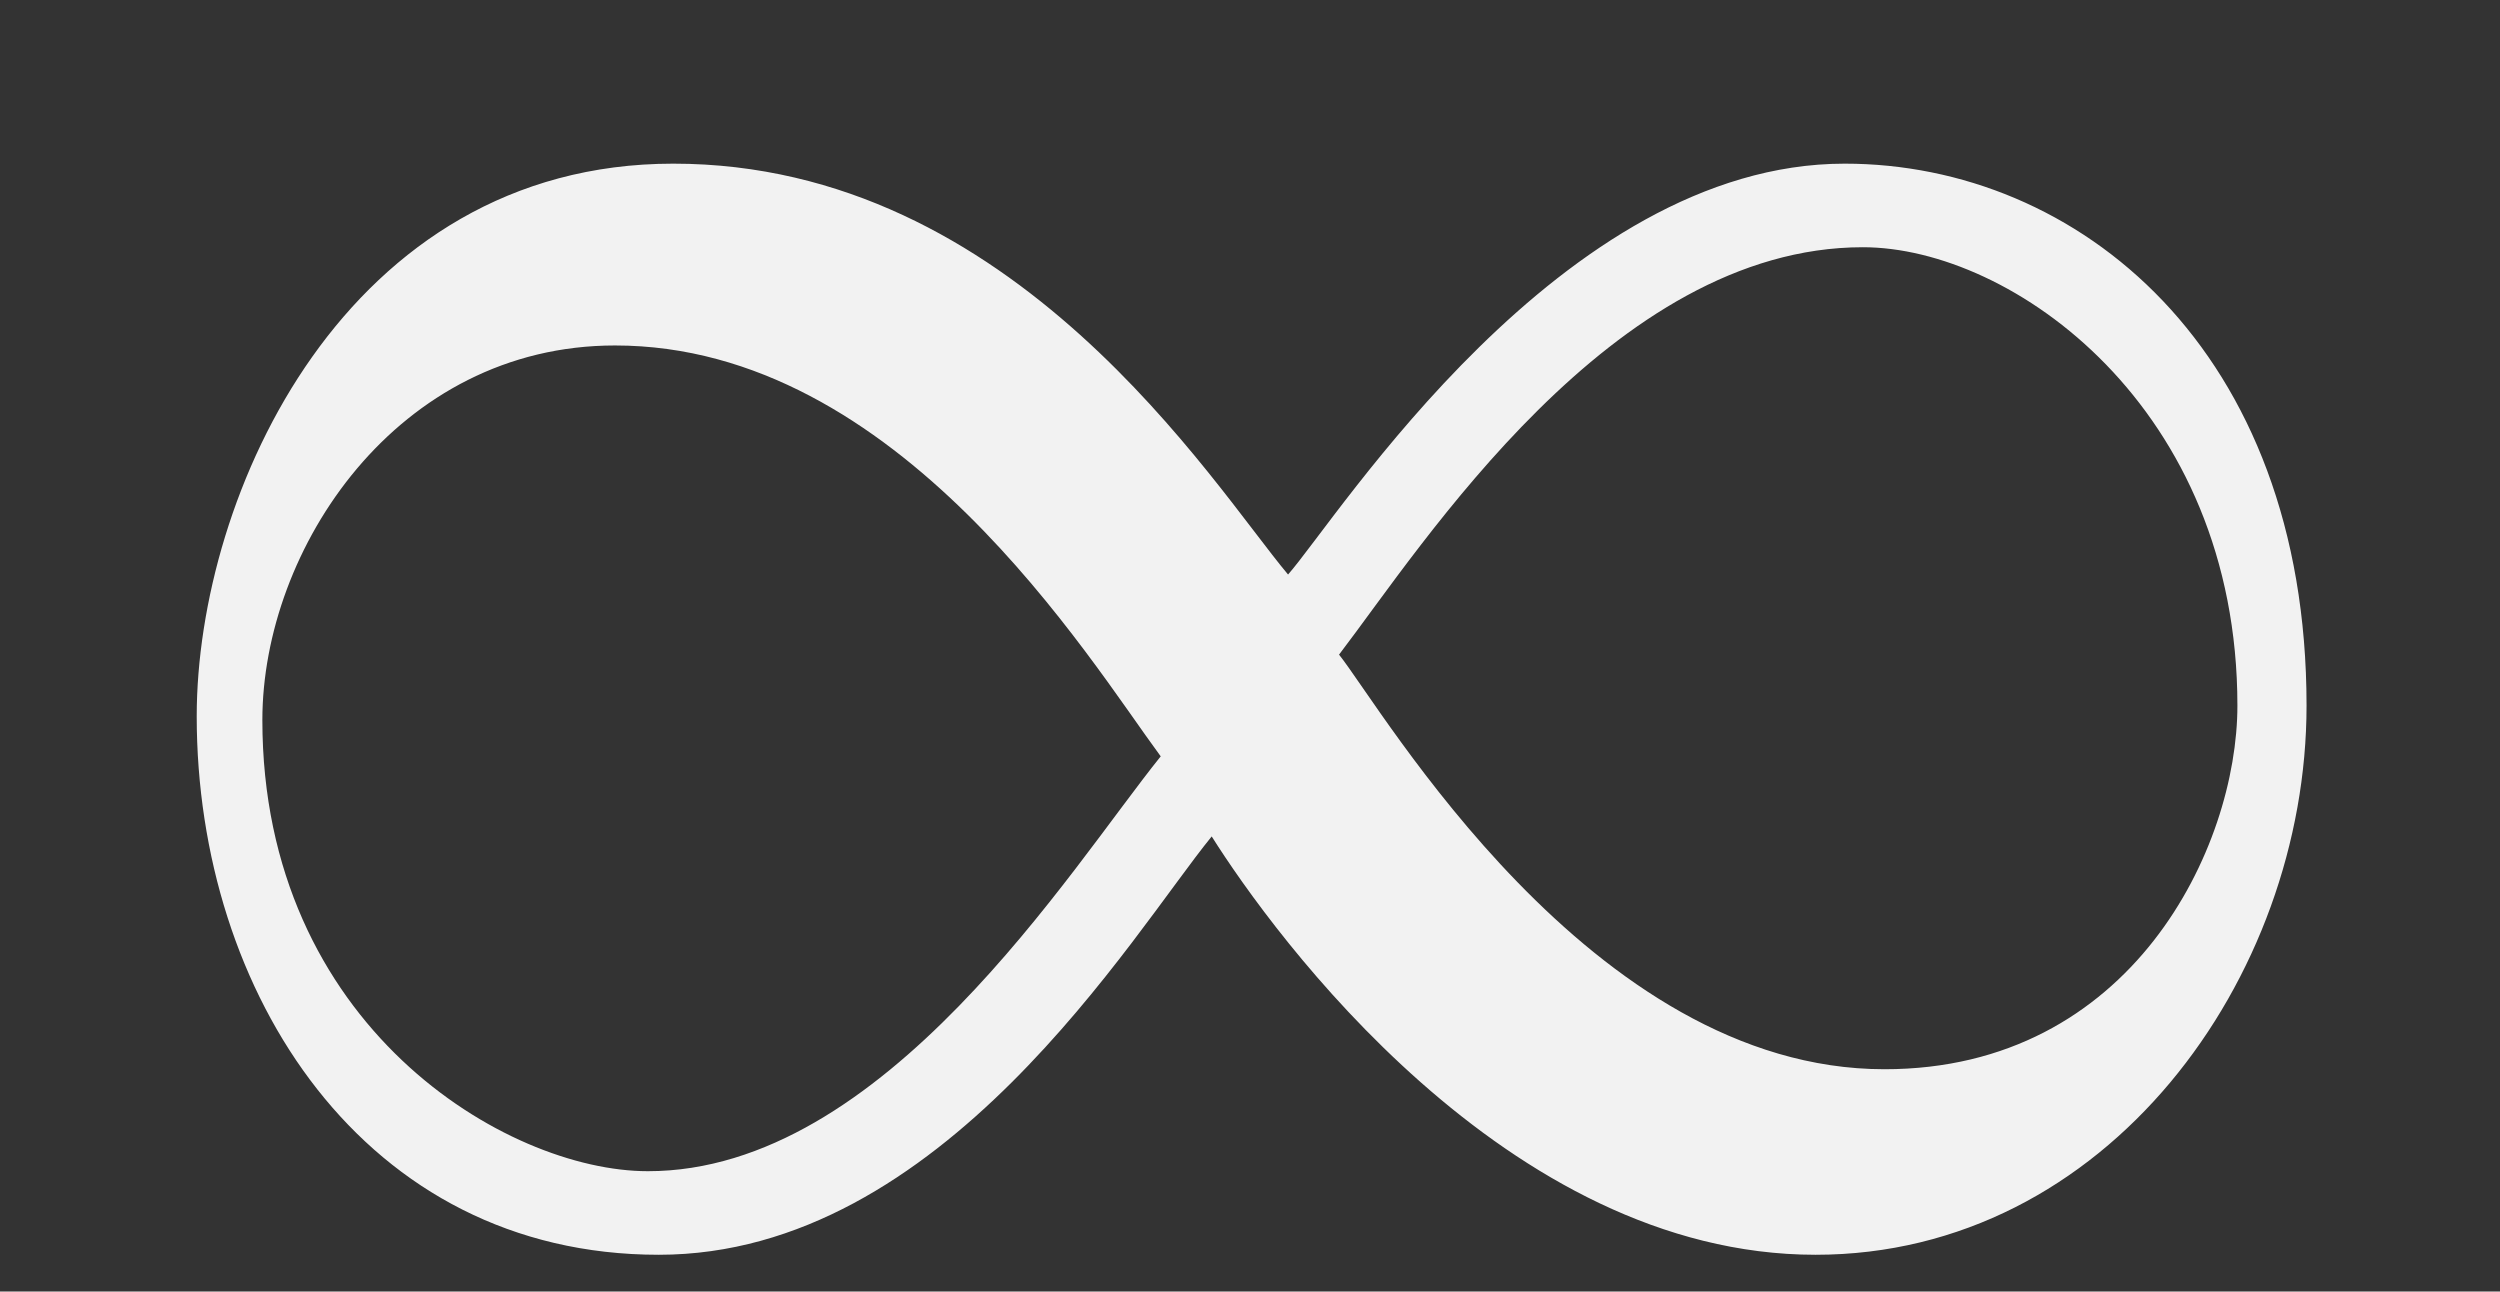 <?xml version="1.0" encoding="UTF-8" standalone="no"?>
<svg
   width="10.739"
   height="5.548"
   viewBox="0 0 10.739 5.548"
   version="1.1"
   id="svg3807"
   sodipodi:docname="miscmath.svg"
   inkscape:version="1.2.2 (b0a8486541, 2022-12-01)"
   xmlns:inkscape="http://www.inkscape.org/namespaces/inkscape"
   xmlns:sodipodi="http://sodipodi.sourceforge.net/DTD/sodipodi-0.dtd"
   xmlns:xlink="http://www.w3.org/1999/xlink"
   xmlns="http://www.w3.org/2000/svg"
   xmlns:svg="http://www.w3.org/2000/svg">
  <rect x="0" y="0" width="10.739" height="5.548" fill="#333333" stroke="none"/>
  <sodipodi:namedview
     id="namedview3809"
     pagecolor="#505050"
     bordercolor="#ffffff"
     borderopacity="1"
     inkscape:showpageshadow="0"
     inkscape:pageopacity="0"
     inkscape:pagecheckerboard="1"
     inkscape:deskcolor="#505050"
     showgrid="false"
     inkscape:zoom="42.537853"
     inkscape:cx="3.126627"
     inkscape:cy="2.7857542"
     inkscape:window-width="1366"
     inkscape:window-height="694"
     inkscape:window-x="0"
     inkscape:window-y="0"
     inkscape:window-maximized="1"
     inkscape:current-layer="svg3807" />
  <defs
     id="defs3799">
    <g
       id="g3794">
      <g
         id="glyph-0-0" />
      <g
         id="glyph-0-1">
        <path
           d="M 9.625 -2.234 C 9.625 -3.766 8.641 -4.562 7.641 -4.562 C 6.422 -4.562 5.469 -3.047 5.25 -2.797 C 4.922 -3.188 4.078 -4.562 2.609 -4.562 C 1.203 -4.562 0.562 -3.141 0.562 -2.188 C 0.562 -1 1.281 0.125 2.547 0.125 C 3.766 0.125 4.578 -1.25 4.922 -1.672 C 5.188 -1.25 6.188 0.125 7.516 0.125 C 8.766 0.125 9.625 -1.062 9.625 -2.234 Z M 9.328 -2.234 C 9.328 -1.625 8.875 -0.672 7.812 -0.672 C 6.547 -0.672 5.656 -2.219 5.469 -2.453 C 5.828 -2.922 6.641 -4.203 7.719 -4.203 C 8.359 -4.203 9.328 -3.516 9.328 -2.234 Z M 4.703 -2.016 C 4.312 -1.531 3.516 -0.234 2.5 -0.234 C 1.891 -0.234 0.844 -0.859 0.844 -2.172 C 0.844 -2.906 1.422 -3.781 2.359 -3.781 C 3.578 -3.781 4.391 -2.438 4.703 -2.016 Z M 4.703 -2.016 "
           id="path3791" />
      </g>
    </g>
    <clipPath
       id="clip-0">
      <path
         clip-rule="nonzero"
         d="M 0 0 L 10 0 L 10 5.547 L 0 5.547 Z M 0 0 "
         id="path3796" />
    </clipPath>
  </defs>
  <g
     clip-path="url(#clip-0)"
     id="g3805"
     style="fill:#f2f2f2">
    <g
       fill="rgb(0%, 0%, 0%)"
       fill-opacity="1"
       id="g3803"
       style="fill:#f2f2f2">
      <use
         xlink:href="#glyph-0-1"
         x="0.283"
         y="5.265"
         id="use3801"
         style="fill:#f2f2f2" />
    </g>
  </g>
</svg>
